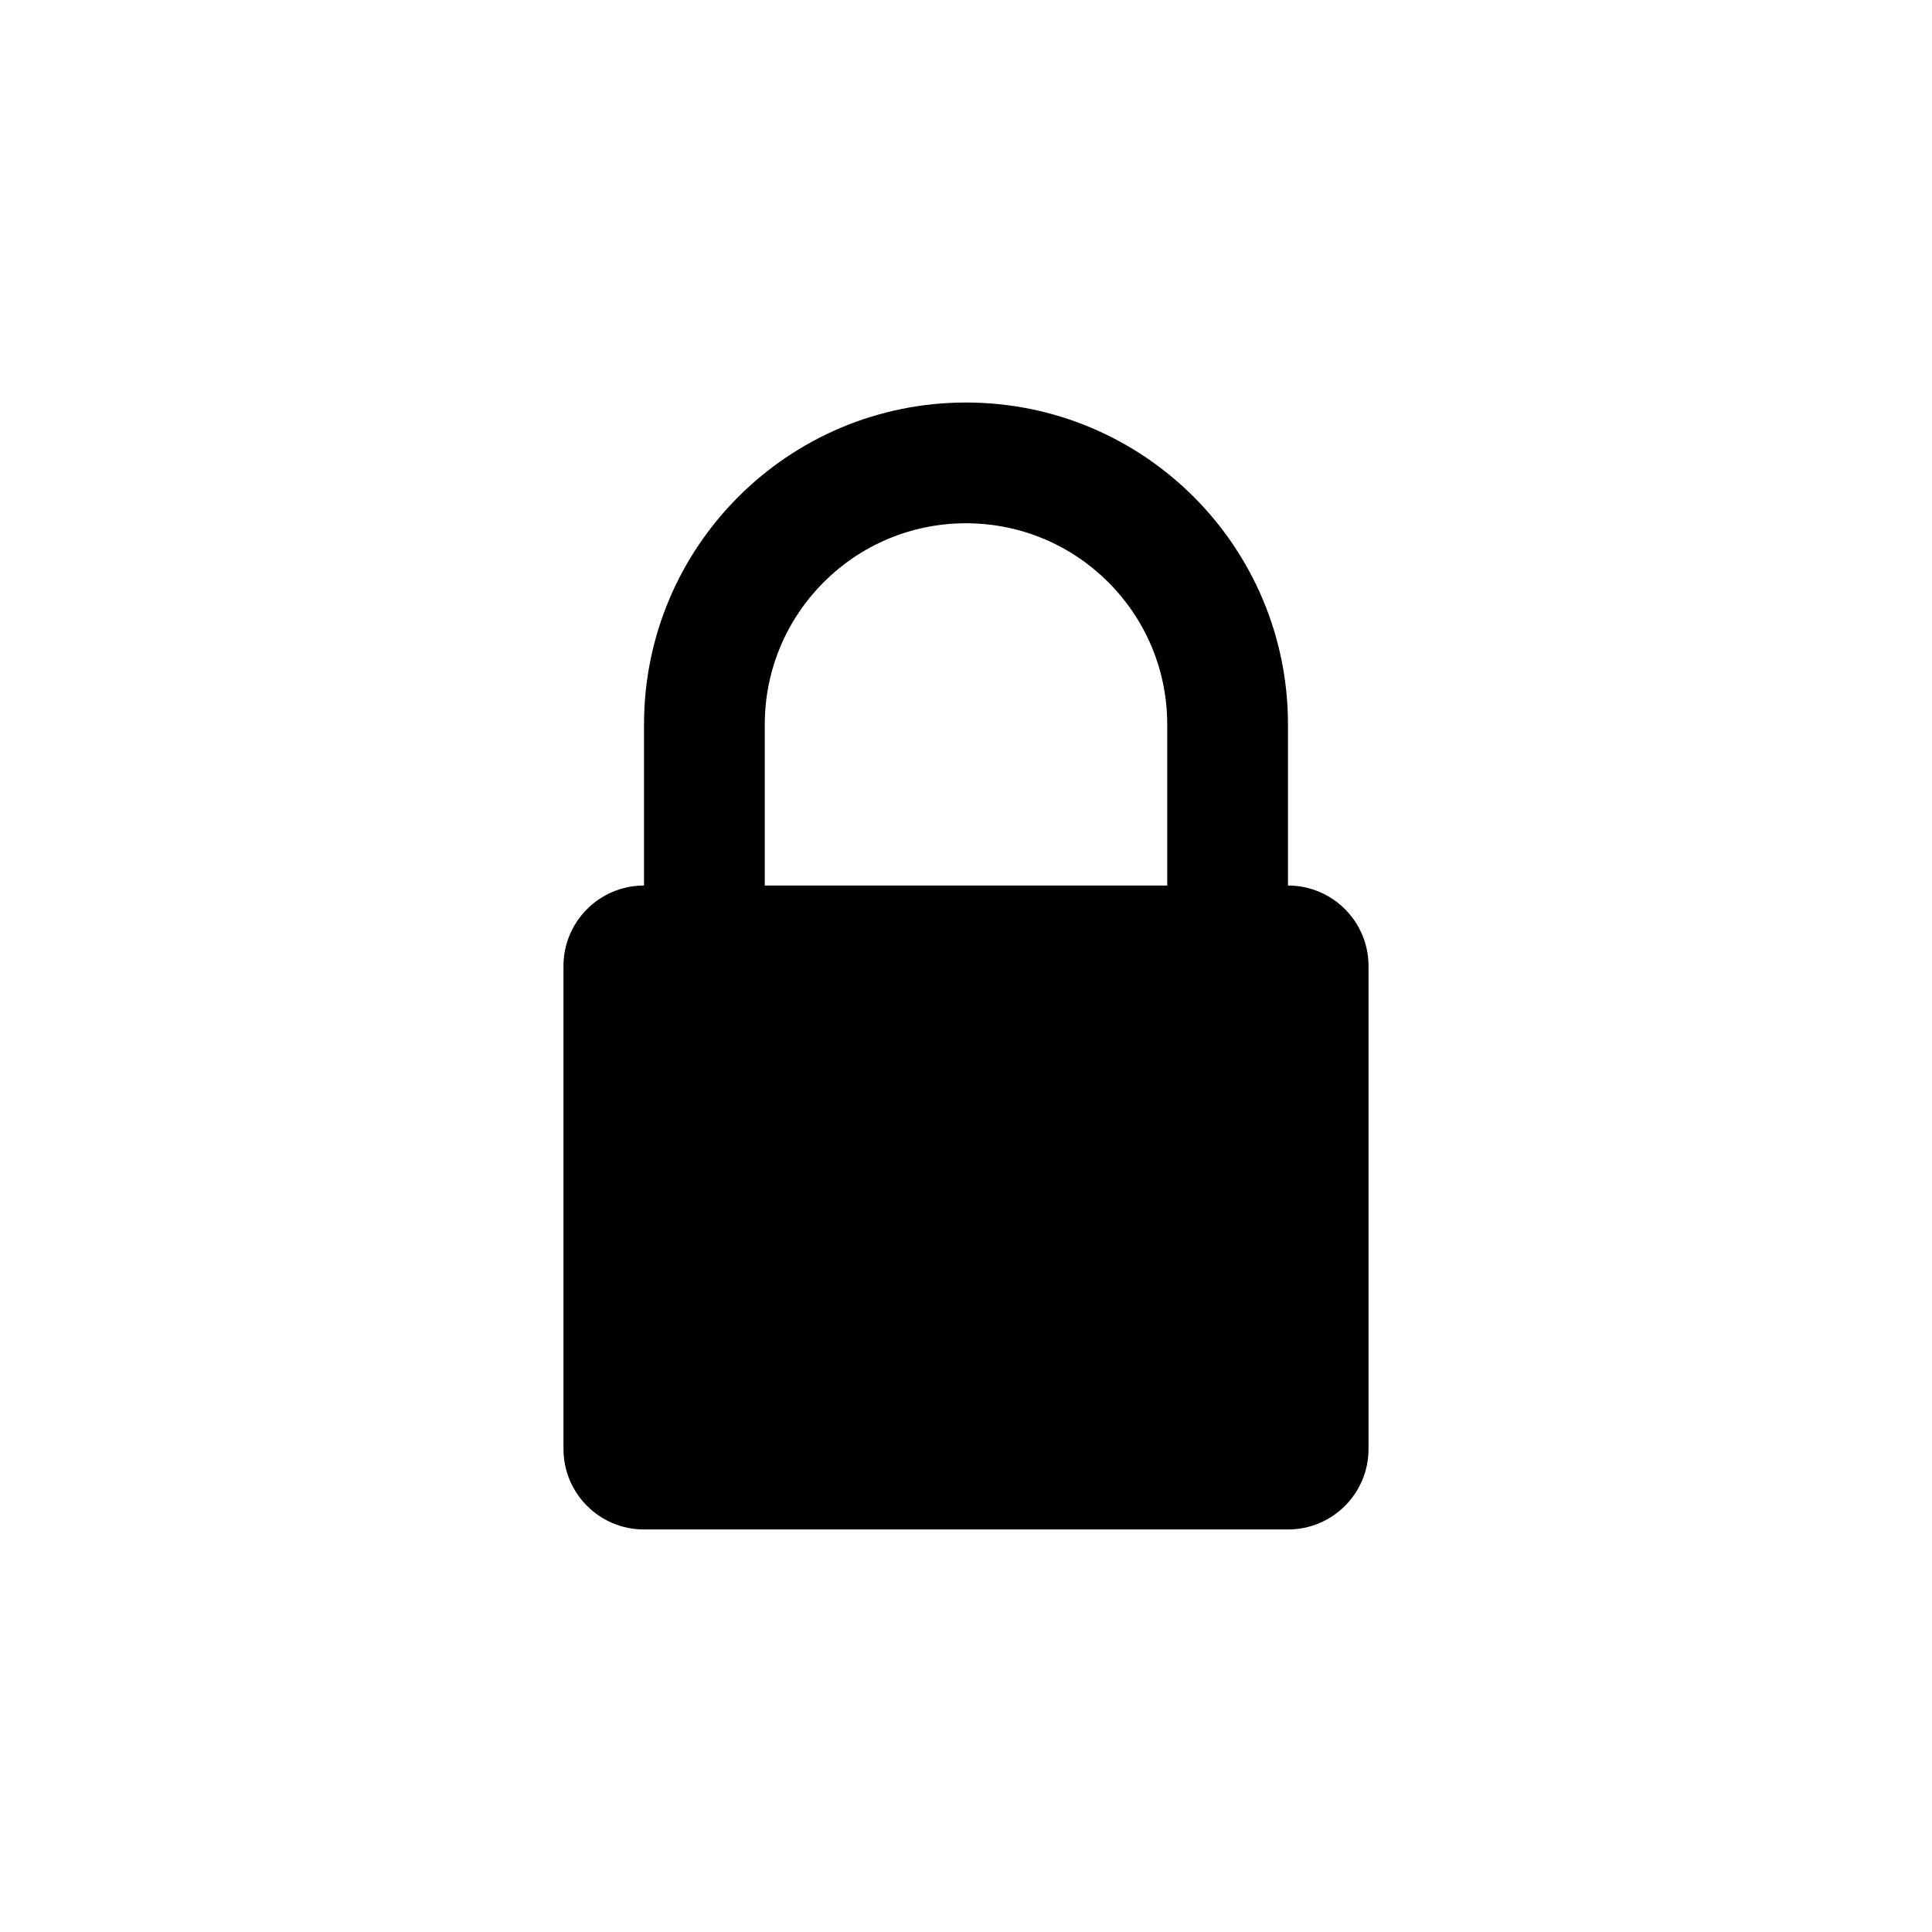 <svg width="32" height="32" viewBox="0 0 32 32" fill="none" xmlns="http://www.w3.org/2000/svg">
<path fill-rule="evenodd" clip-rule="evenodd" d="M12.667 14.667H19.333V12C19.333 10.159 17.841 8.667 16 8.667C14.159 8.667 12.667 10.159 12.667 12V14.667ZM10.667 14.667C9.93 14.667 9.333 15.264 9.333 16V24C9.333 24.736 9.93 25.333 10.667 25.333H21.333C22.07 25.333 22.667 24.736 22.667 24V16C22.667 15.264 22.07 14.667 21.333 14.667L21.333 12C21.333 9.054 18.946 6.667 16 6.667C13.055 6.667 10.667 9.054 10.667 12V14.667Z" fill="black"/>
</svg>
